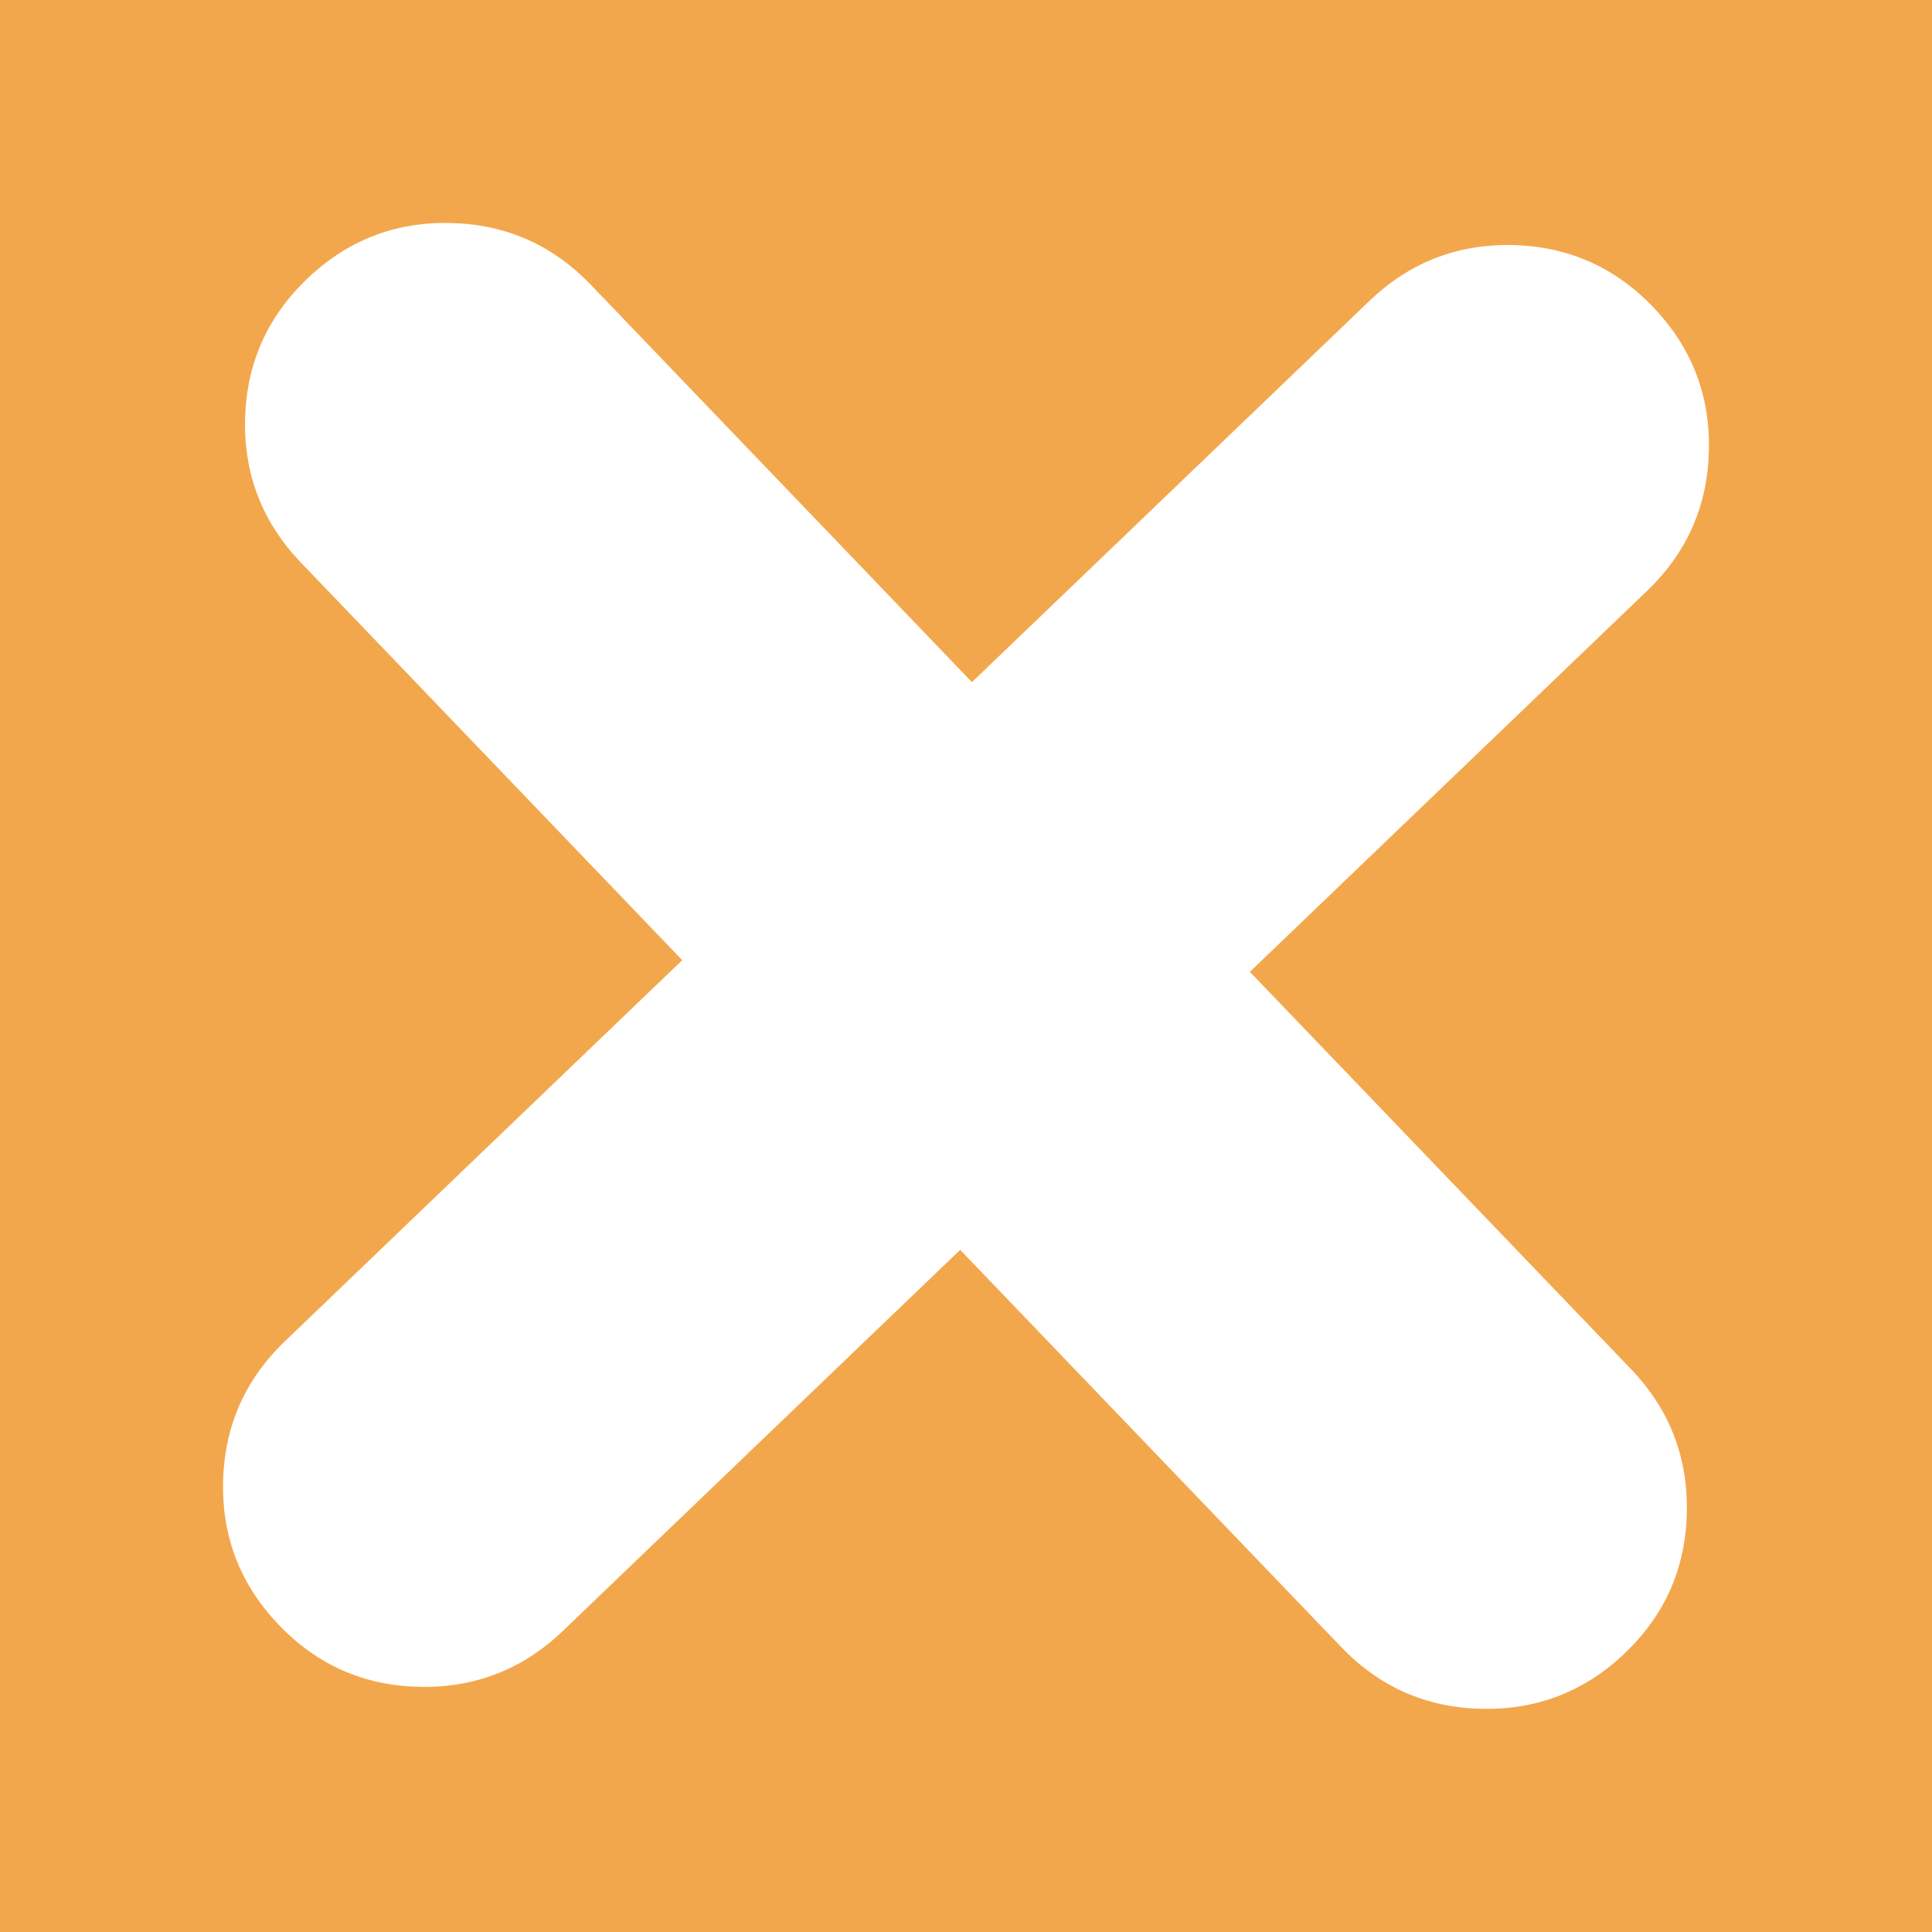 
<svg xmlns="http://www.w3.org/2000/svg" version="1.1" xmlns:xlink="http://www.w3.org/1999/xlink" preserveAspectRatio="none" x="0px" y="0px" width="976px" height="976px" viewBox="0 0 976 976">
<defs>
<g id="Layer0_0_FILL">
<path fill="#F3A74C" stroke="none" d="
M 0 0
L 0 976 976 976 976 0 0 0
M 691.7 152.1
Q 722.05 122.95 764 123.8 805.9 124.7 835.05 155.05 864.15 185.4 863.3 227.35 862.45 269.3 832.1 298.45
L 631.4 490.95 823.9 691.6
Q 853 721.95 852.15 763.95 851.35 805.9 821 835 790.65 864.1 748.6 863.25 706.65 862.4 677.55 832.05
L 485.05 631.4 284.35 823.9
Q 254 853 212 852.15 170.05 851.3 140.95 820.95 111.8 790.6 112.7 748.6 113.6 706.65 143.95 677.55
L 344.65 485.05 152.1 284.3
Q 122.95 253.95 123.8 211.95 124.75 170 155.1 140.9 185.45 111.8 227.35 112.65 269.3 113.5 298.45 143.85
L 491 344.6 691.7 152.1 Z"/>
</g>
</defs>

<g transform="matrix( 1, 0, 0, 1, 0,0) ">
<use xlink:href="#Layer0_0_FILL"/>
</g>
</svg>
